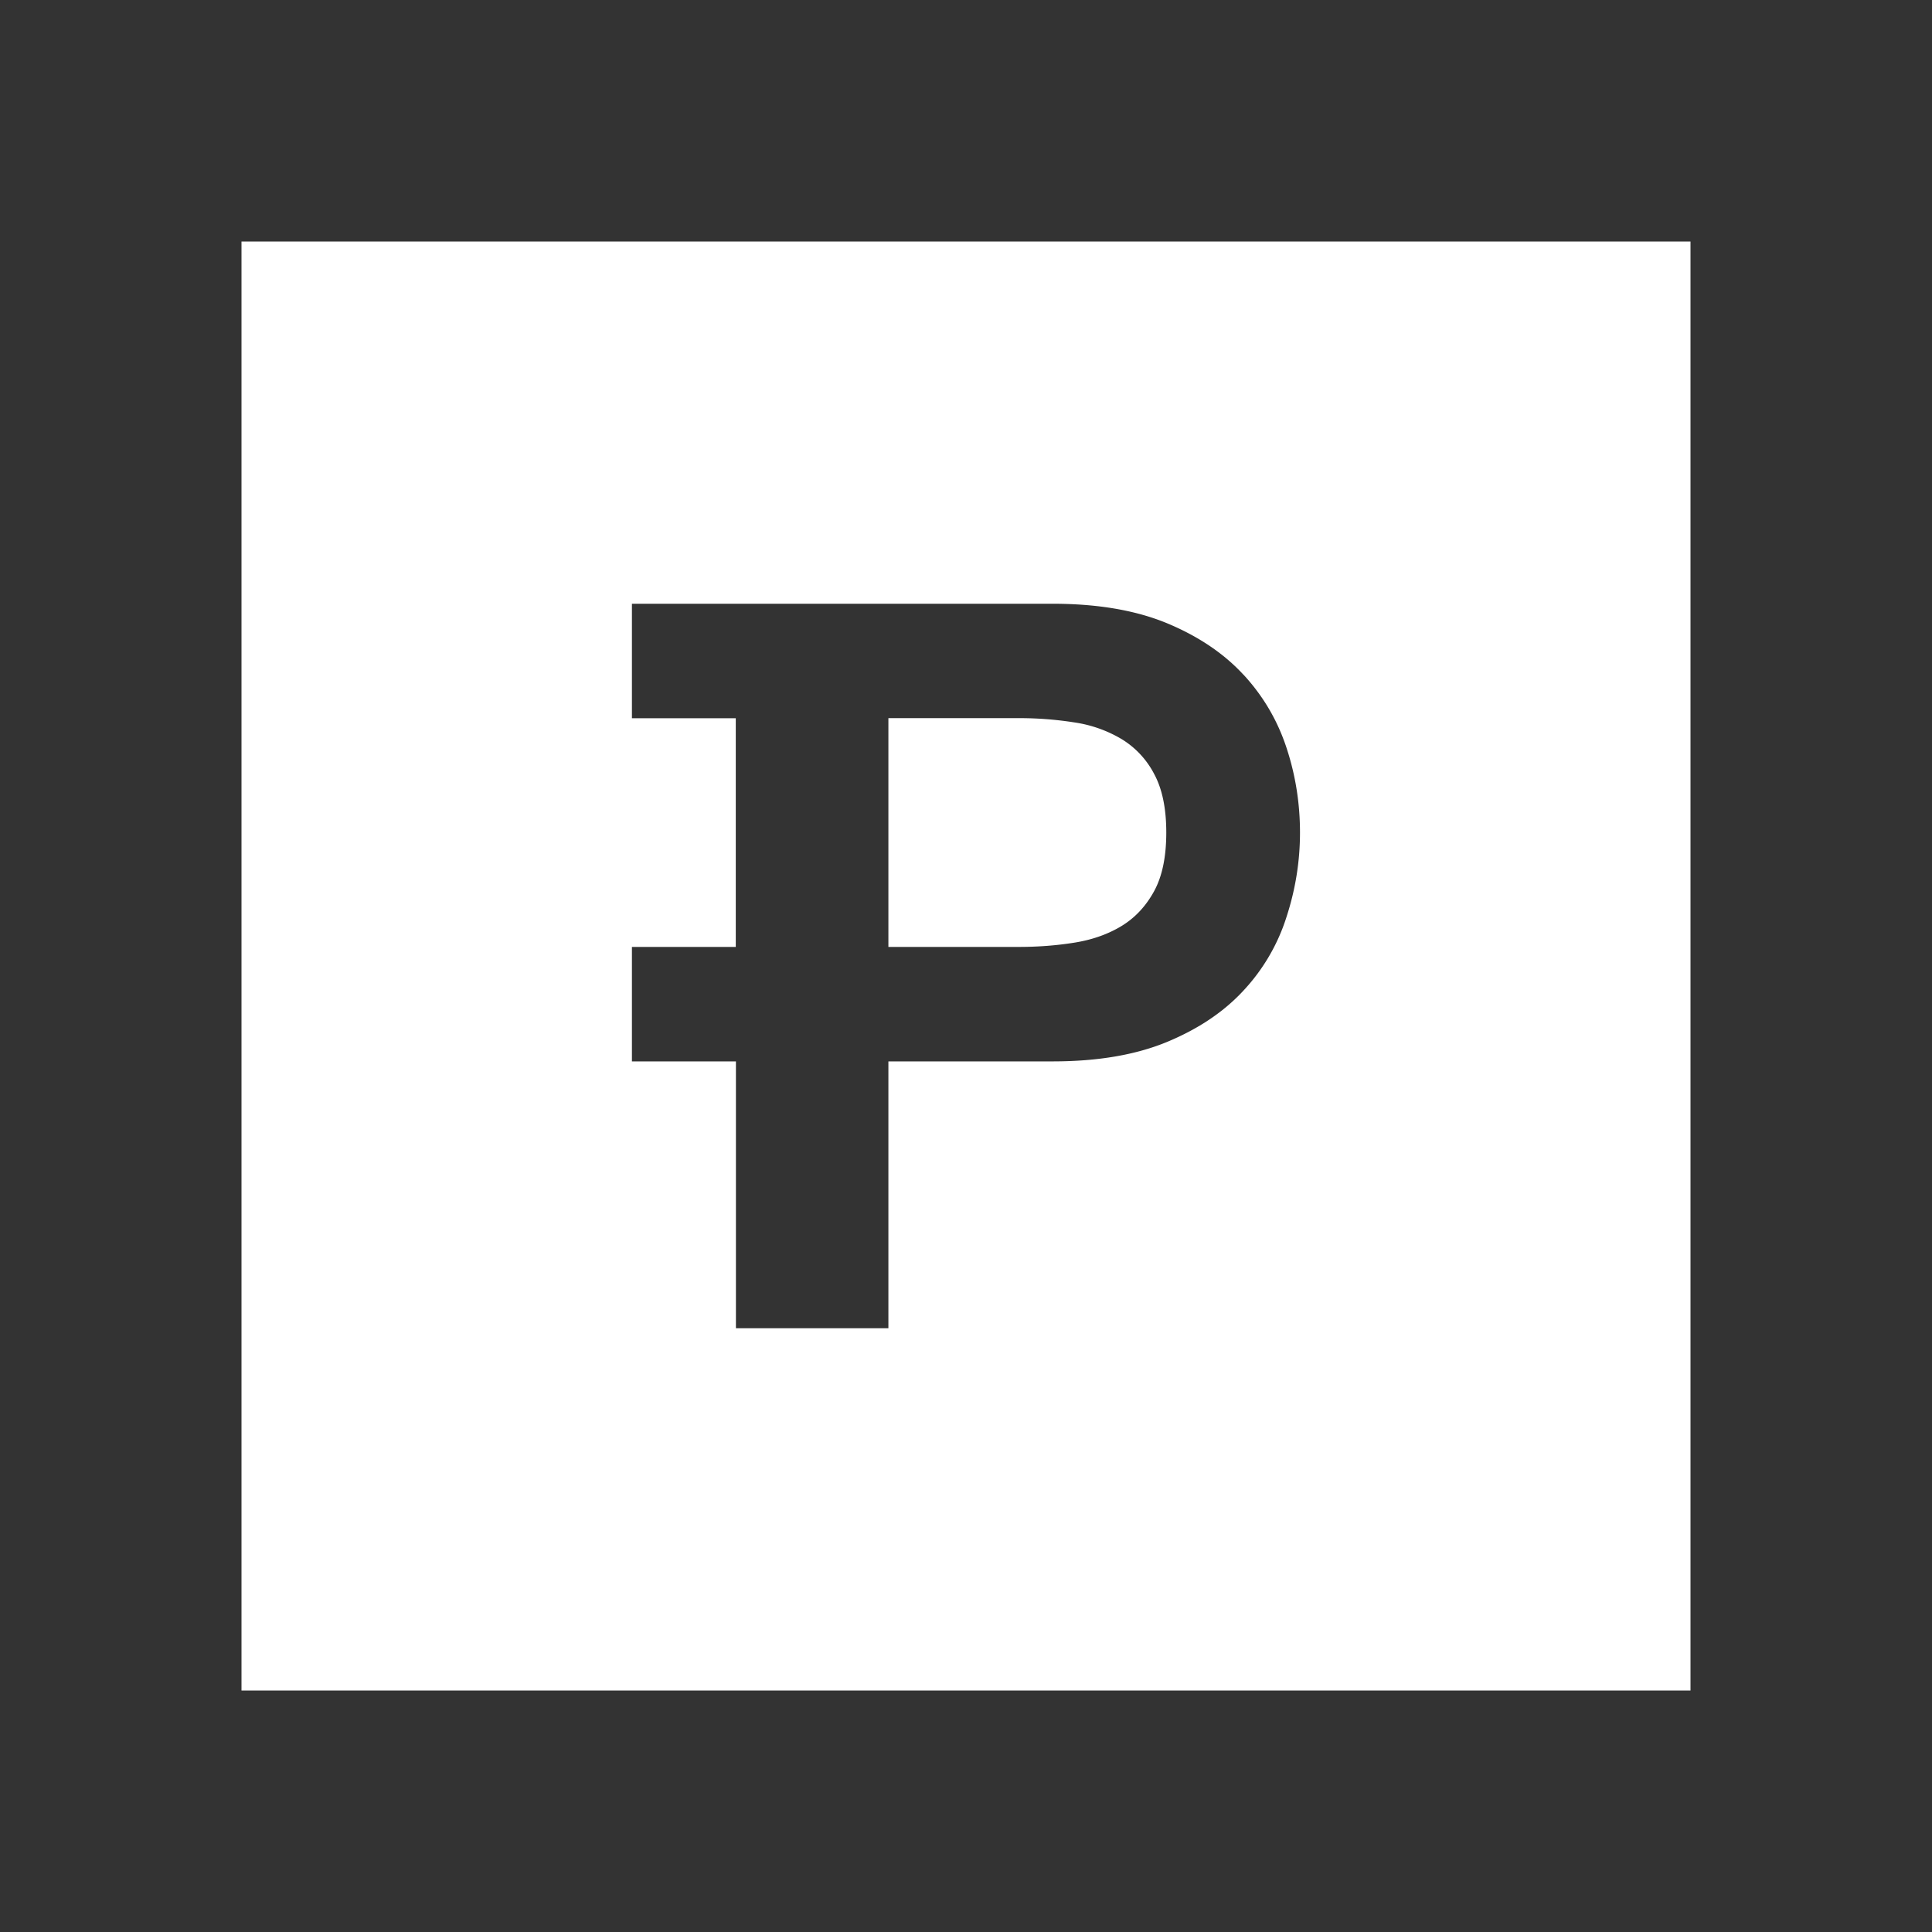 <svg xmlns="http://www.w3.org/2000/svg" width="24" height="24" fill="none" viewBox="0 0 24 24">
    <rect x="0" y="0" width="24" height="24" fill="#333333" stroke="none"/>
    <path fill="#fff" d="M13.931 11.504q.252-.153.405-.432.152-.277.152-.73 0-.451-.152-.73a1.1 1.1 0 0 0-.405-.432 1.6 1.6 0 0 0-.585-.206 4.4 4.4 0 0 0-.69-.053h-1.62v2.842h1.62q.358 0 .69-.053t.585-.206"/>
    <path fill="#fff" fill-rule="evenodd" d="M21 21H3V3h18zM15.448 8.382q.365.396.533.906.168.508.168 1.055 0 .534-.168 1.049a2.4 2.4 0 0 1-.533.912q-.365.396-.95.639-.582.241-1.414.242h-2.048V16.5H9.142v-3.315H7.85v-1.422h1.29V8.922H7.85V7.5h5.233q.831.001 1.414.242.584.243.95.64" clip-rule="evenodd"/>
</svg>
